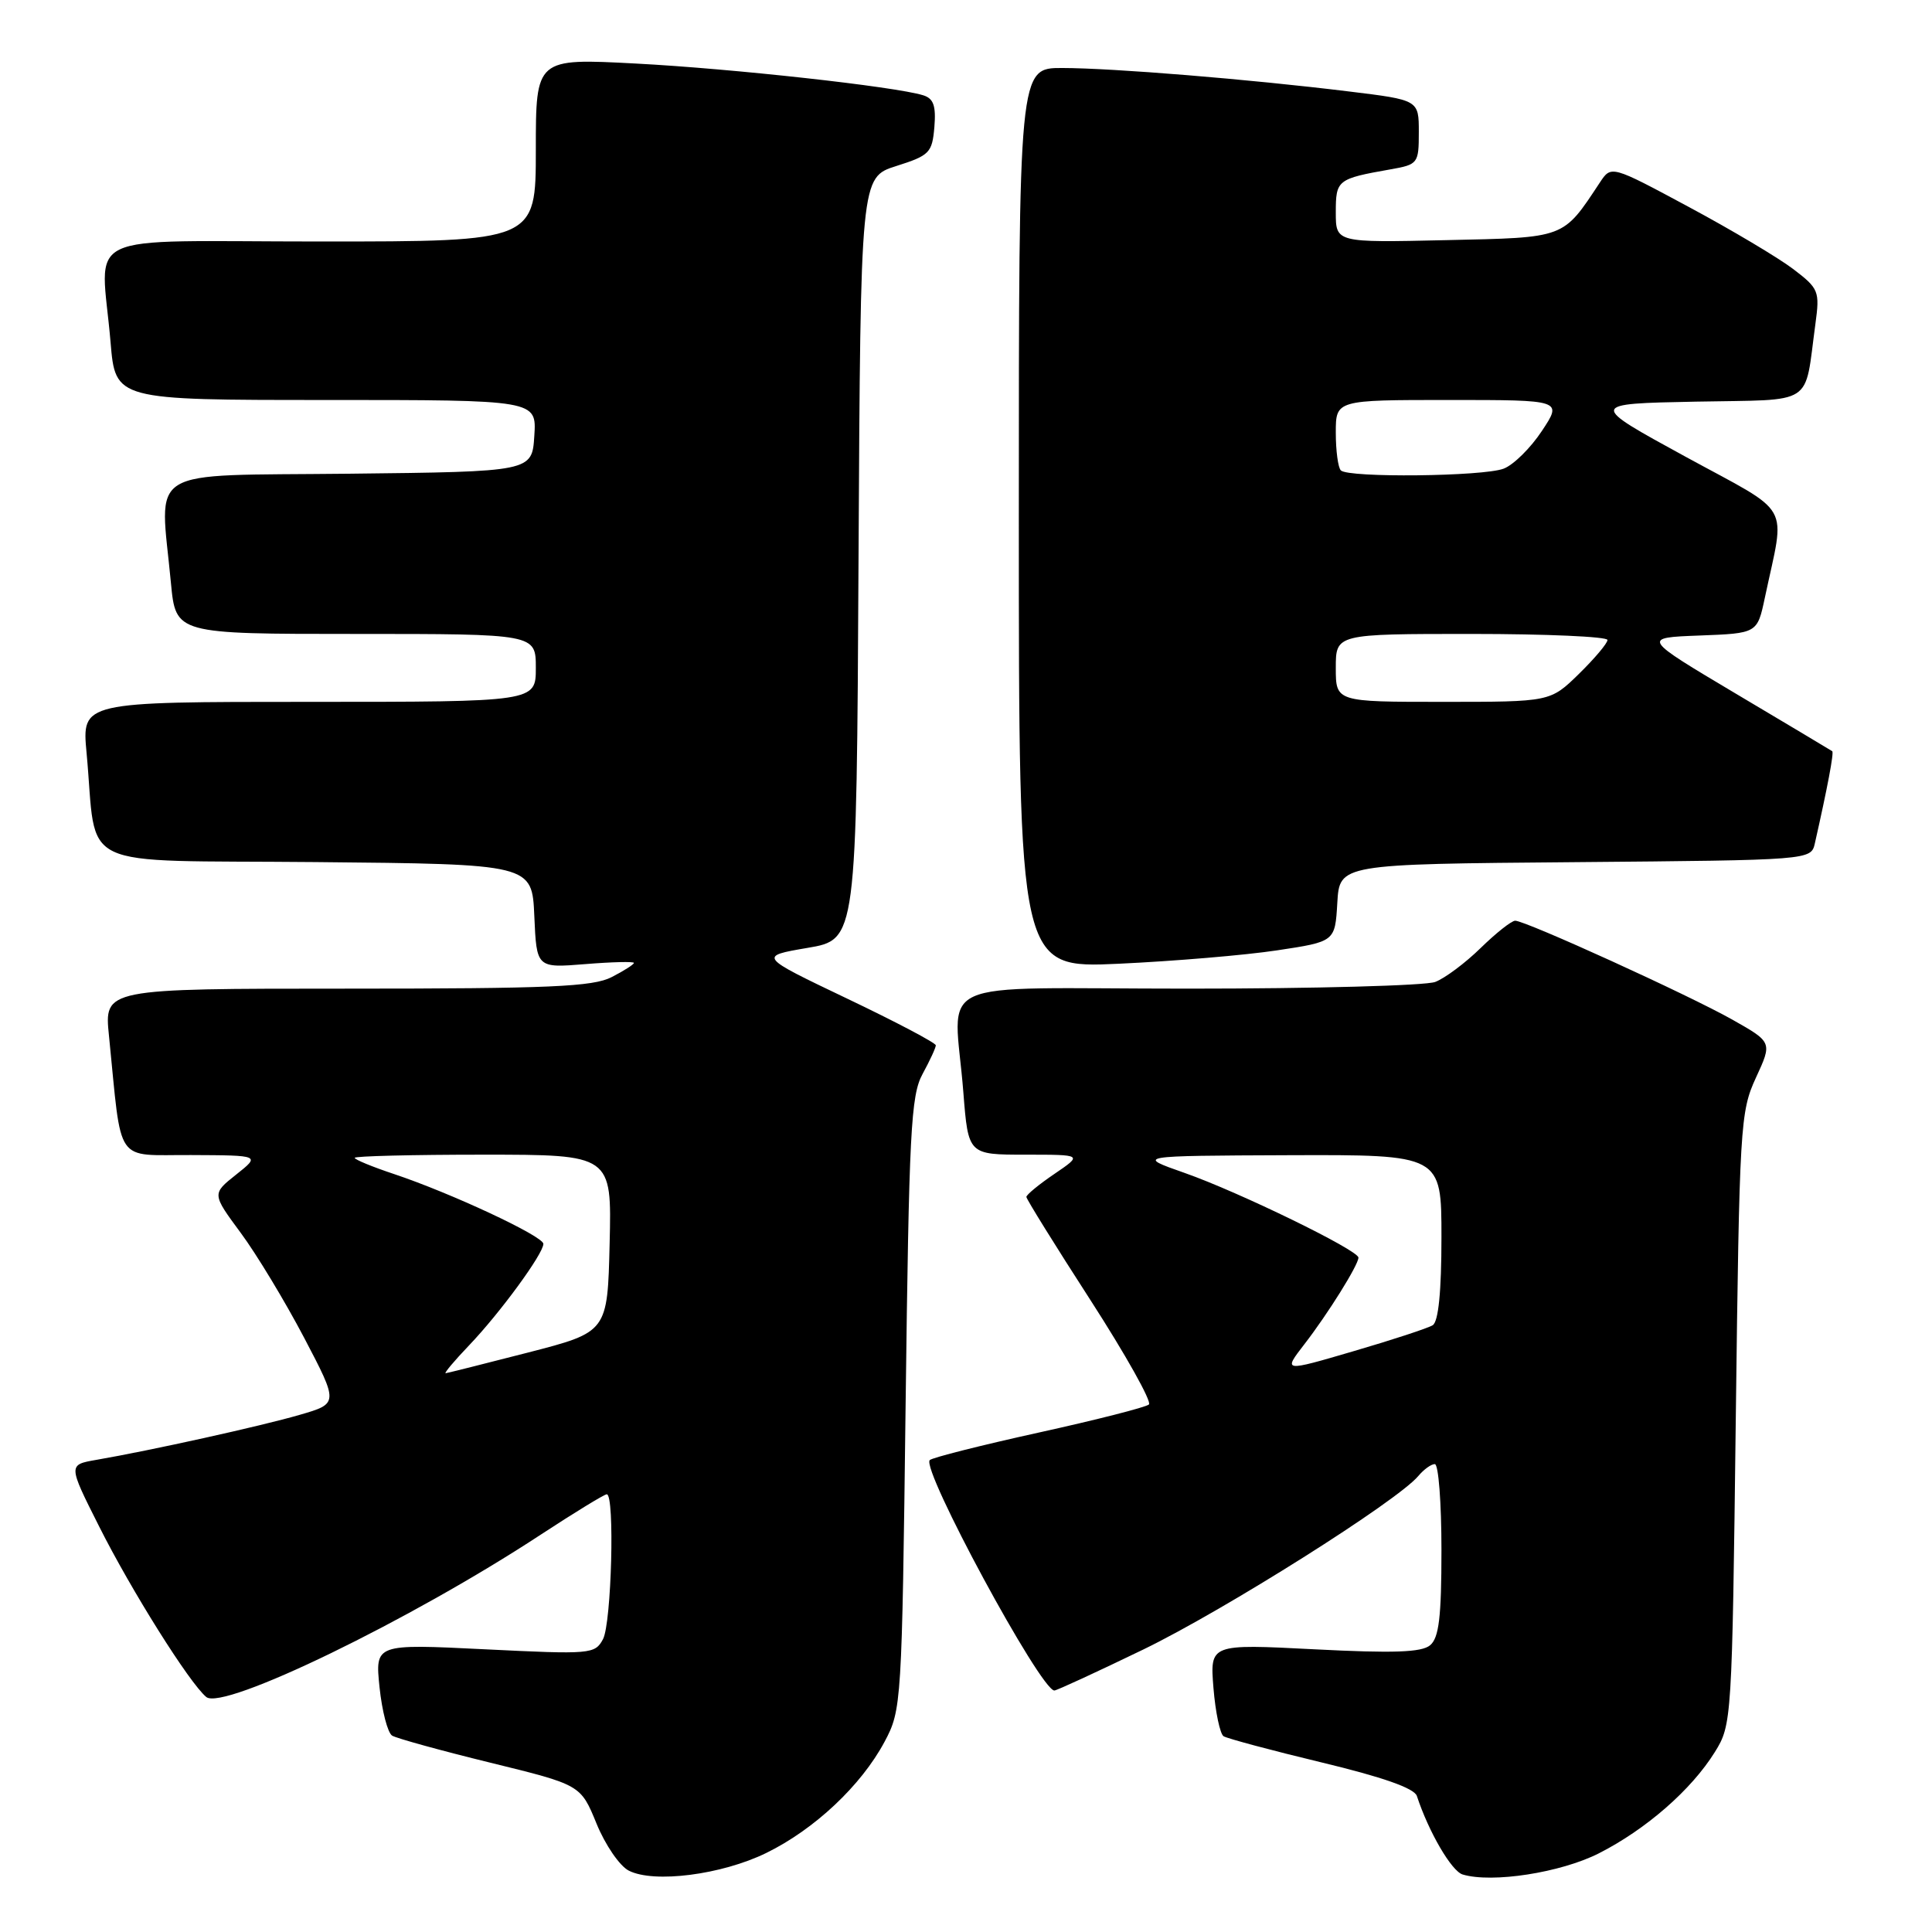 <?xml version="1.0" encoding="UTF-8" standalone="no"?>
<!DOCTYPE svg PUBLIC "-//W3C//DTD SVG 1.1//EN" "http://www.w3.org/Graphics/SVG/1.1/DTD/svg11.dtd" >
<svg xmlns="http://www.w3.org/2000/svg" xmlns:xlink="http://www.w3.org/1999/xlink" version="1.1" viewBox="0 0 256 256">
 <g >
 <path fill="currentColor"
d=" M 101.53 245.53 C 107.93 242.40 114.11 236.59 117.21 230.79 C 119.46 226.57 119.51 225.83 120.00 186.00 C 120.45 149.91 120.69 145.15 122.25 142.30 C 123.21 140.54 124.00 138.83 124.00 138.51 C 124.00 138.19 118.71 135.40 112.25 132.32 C 100.50 126.71 100.50 126.71 107.00 125.60 C 113.50 124.50 113.50 124.50 113.76 74.00 C 114.03 23.50 114.03 23.50 118.76 22.00 C 123.17 20.60 123.52 20.25 123.81 16.83 C 124.04 14.01 123.70 13.04 122.31 12.62 C 118.58 11.47 97.03 9.09 84.25 8.42 C 71.00 7.72 71.00 7.72 71.00 19.86 C 71.00 32.00 71.00 32.00 42.50 32.00 C 9.92 32.00 13.38 30.34 14.65 45.35 C 15.29 53.00 15.29 53.00 43.20 53.00 C 71.11 53.00 71.11 53.00 70.80 57.75 C 70.50 62.50 70.50 62.50 46.25 62.77 C 18.81 63.07 21.18 61.62 22.65 77.25 C 23.29 84.00 23.29 84.00 47.14 84.00 C 71.00 84.00 71.00 84.00 71.00 88.50 C 71.00 93.00 71.00 93.00 40.92 93.00 C 10.84 93.00 10.84 93.00 11.47 99.75 C 12.95 115.63 9.40 113.93 41.84 114.23 C 70.50 114.50 70.50 114.50 70.80 121.38 C 71.10 128.27 71.10 128.27 77.55 127.75 C 81.10 127.46 84.00 127.39 84.00 127.59 C 84.00 127.79 82.67 128.64 81.05 129.47 C 78.58 130.75 72.81 131.00 45.95 131.00 C 13.80 131.00 13.80 131.00 14.44 137.25 C 16.19 154.62 15.07 152.99 25.34 153.05 C 34.50 153.09 34.50 153.09 31.29 155.64 C 28.08 158.19 28.08 158.19 31.89 163.35 C 33.99 166.18 37.76 172.43 40.29 177.24 C 44.87 185.98 44.87 185.98 39.69 187.48 C 34.56 188.97 20.01 192.19 12.76 193.44 C 9.02 194.09 9.02 194.09 13.13 202.25 C 17.40 210.75 25.10 223.01 27.33 224.86 C 29.57 226.72 54.41 214.67 71.65 203.35 C 76.14 200.41 80.08 198.00 80.40 198.00 C 81.48 198.00 81.03 215.08 79.90 217.20 C 78.83 219.19 78.29 219.23 64.25 218.54 C 49.70 217.82 49.70 217.82 50.29 223.57 C 50.62 226.73 51.37 229.61 51.96 229.98 C 52.55 230.34 58.42 231.96 64.99 233.57 C 76.94 236.50 76.94 236.50 79.04 241.63 C 80.19 244.45 82.11 247.26 83.32 247.87 C 86.65 249.57 95.62 248.42 101.53 245.53 Z  M 211.85 245.58 C 218.10 242.41 224.12 237.16 227.23 232.15 C 229.47 228.55 229.51 227.95 230.00 188.00 C 230.48 149.10 230.59 147.31 232.67 142.80 C 234.84 138.10 234.84 138.10 229.55 135.11 C 223.74 131.83 202.15 122.00 200.77 122.00 C 200.29 122.00 198.24 123.62 196.20 125.61 C 194.17 127.60 191.46 129.62 190.18 130.11 C 188.91 130.60 174.17 131.00 157.43 131.00 C 122.56 131.00 126.44 129.21 127.65 144.75 C 128.30 153.00 128.30 153.00 135.88 153.00 C 143.46 153.00 143.46 153.00 139.73 155.54 C 137.68 156.93 136.00 158.31 136.00 158.60 C 136.00 158.88 139.82 165.04 144.49 172.27 C 149.16 179.51 152.64 185.73 152.24 186.10 C 151.83 186.47 145.27 188.14 137.65 189.82 C 130.03 191.50 123.53 193.14 123.20 193.47 C 122.02 194.65 137.89 224.00 139.71 224.00 C 140.02 224.00 145.33 221.55 151.49 218.57 C 162.22 213.37 185.20 198.87 187.94 195.57 C 188.66 194.71 189.64 194.00 190.12 194.00 C 190.61 194.00 191.00 199.12 191.00 205.38 C 191.00 214.29 190.67 217.03 189.49 218.01 C 188.35 218.95 184.63 219.08 174.15 218.54 C 160.32 217.83 160.32 217.83 160.79 223.67 C 161.05 226.87 161.66 229.75 162.13 230.06 C 162.61 230.36 168.45 231.93 175.11 233.53 C 183.20 235.47 187.40 236.95 187.74 237.97 C 189.31 242.75 192.34 247.94 193.81 248.38 C 197.72 249.55 206.80 248.14 211.85 245.58 Z  M 169.20 125.93 C 176.90 124.77 176.90 124.77 177.20 119.64 C 177.50 114.50 177.50 114.50 208.73 114.24 C 239.97 113.97 239.97 113.97 240.48 111.74 C 242.15 104.36 243.03 99.71 242.78 99.54 C 242.63 99.43 236.89 96.00 230.02 91.92 C 217.55 84.50 217.55 84.50 225.20 84.21 C 232.85 83.92 232.85 83.92 233.85 79.21 C 236.57 66.34 237.71 68.36 223.31 60.50 C 210.50 53.50 210.50 53.50 224.68 53.22 C 240.68 52.91 239.04 53.98 240.55 42.93 C 241.14 38.58 241.01 38.24 237.61 35.65 C 235.65 34.16 229.42 30.45 223.77 27.42 C 213.50 21.90 213.50 21.90 212.00 24.17 C 207.04 31.66 207.54 31.47 191.59 31.82 C 177.00 32.15 177.00 32.15 177.00 28.14 C 177.00 23.84 177.19 23.69 184.25 22.44 C 187.89 21.80 188.00 21.66 188.00 17.51 C 188.00 13.25 188.00 13.25 178.75 12.12 C 165.48 10.49 147.44 9.02 140.75 9.01 C 135.00 9.00 135.00 9.00 135.00 68.65 C 135.00 128.31 135.00 128.31 148.25 127.70 C 155.54 127.36 164.97 126.57 169.20 125.93 Z  M 62.17 178.25 C 66.26 173.97 72.00 166.13 72.00 164.82 C 72.00 163.80 59.72 158.07 52.19 155.56 C 49.34 154.61 47.00 153.65 47.00 153.42 C 47.00 153.19 54.66 153.00 64.03 153.00 C 81.06 153.00 81.06 153.00 80.78 164.75 C 80.50 176.50 80.50 176.50 70.00 179.21 C 64.22 180.70 59.30 181.93 59.05 181.96 C 58.80 181.98 60.20 180.31 62.17 178.25 Z  M 172.82 178.14 C 175.94 174.11 180.00 167.61 180.00 166.64 C 180.00 165.66 164.17 157.95 157.00 155.43 C 150.50 153.15 150.50 153.15 170.75 153.07 C 191.00 153.00 191.00 153.00 191.00 163.94 C 191.00 171.14 190.60 175.13 189.84 175.60 C 189.21 175.99 184.49 177.54 179.35 179.04 C 170.01 181.78 170.01 181.78 172.82 178.14 Z  M 177.00 88.50 C 177.00 84.00 177.00 84.00 195.00 84.00 C 204.90 84.00 213.00 84.36 213.00 84.80 C 213.00 85.24 211.29 87.26 209.21 89.30 C 205.42 93.00 205.42 93.00 191.21 93.00 C 177.00 93.00 177.00 93.00 177.00 88.50 Z  M 177.67 62.33 C 177.30 61.97 177.00 59.72 177.00 57.33 C 177.00 53.00 177.00 53.00 192.01 53.00 C 207.03 53.00 207.03 53.00 204.31 57.10 C 202.82 59.36 200.54 61.61 199.24 62.10 C 196.51 63.14 178.66 63.33 177.67 62.33 Z "/>
</g>
</svg>